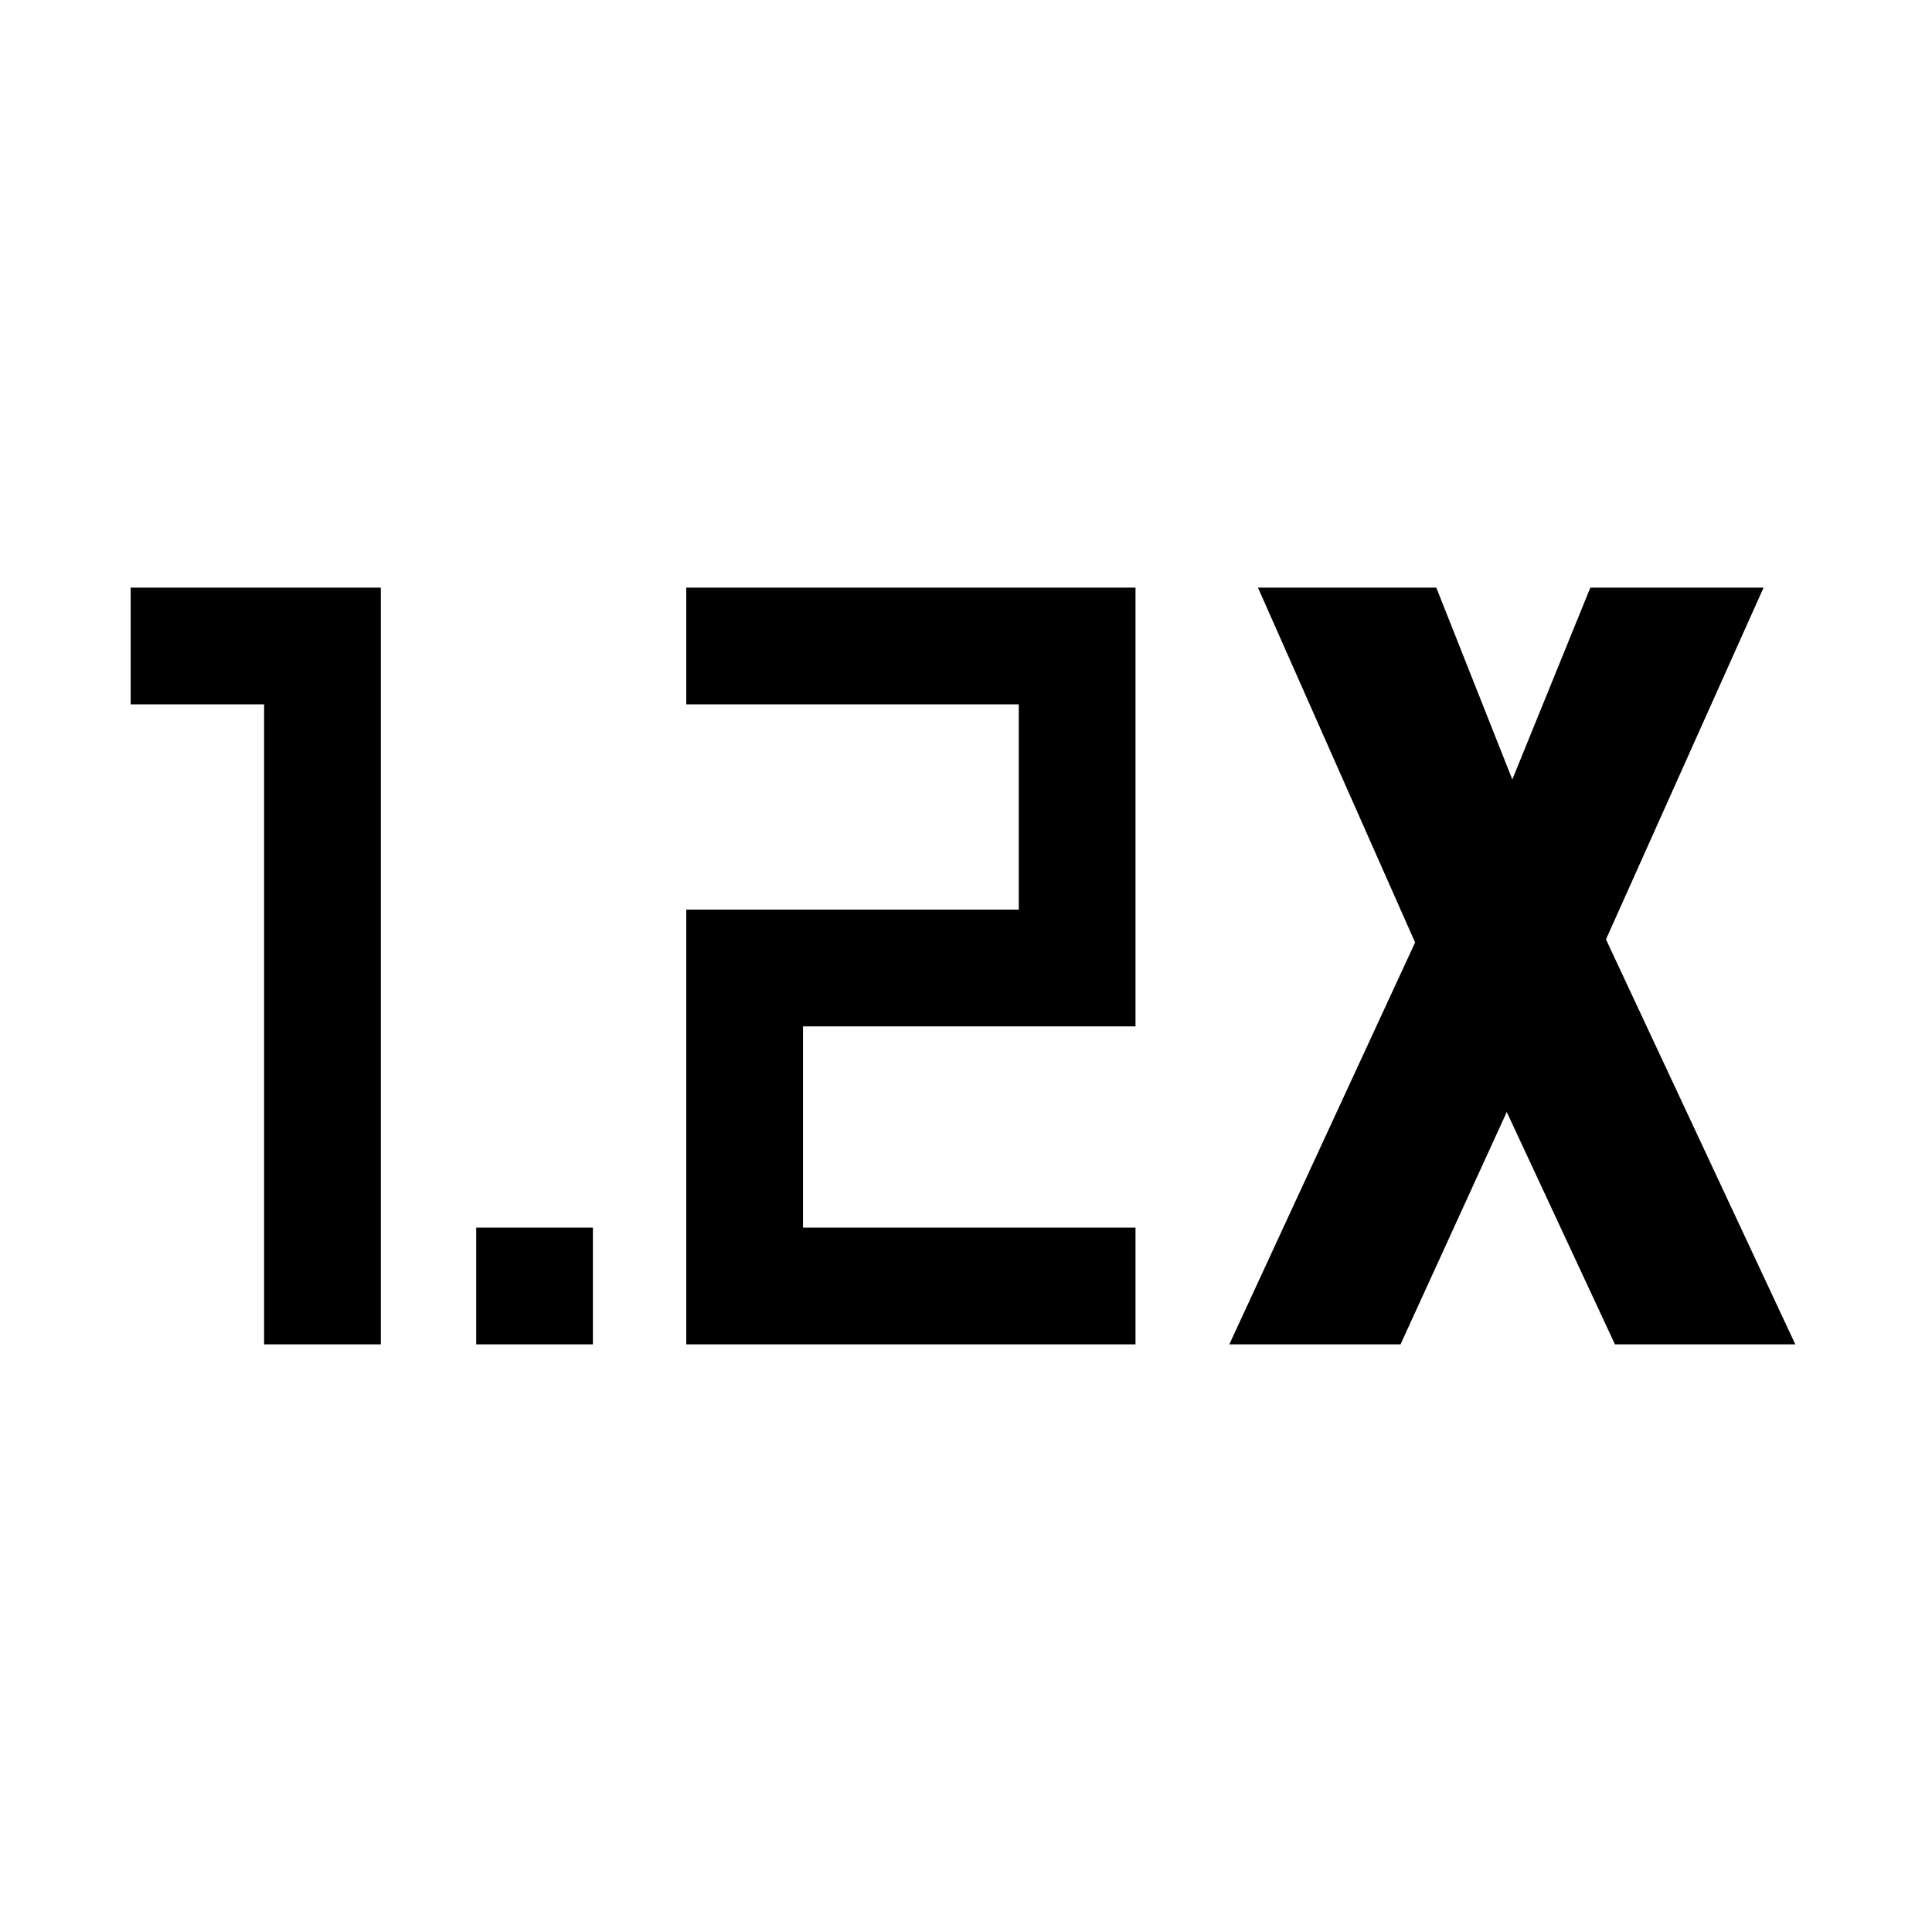 <svg xmlns="http://www.w3.org/2000/svg" height="20" viewBox="0 -960 960 960" width="20"><path d="M236.615-292v-58h58v58h-58ZM341-292v-216h165.231v-102H341v-58h223.231v218H399v100h165.231v58H341Zm-209.77 0v-318H64.923v-58H189.23v376H131.23Zm479.616 0 92.308-199.692L625.077-668h88.616l37.769 95.308L790.231-668h86.077L798-493.231 892.077-292h-89.615l-53.769-115.461L695.923-292h-85.077Z"/></svg>